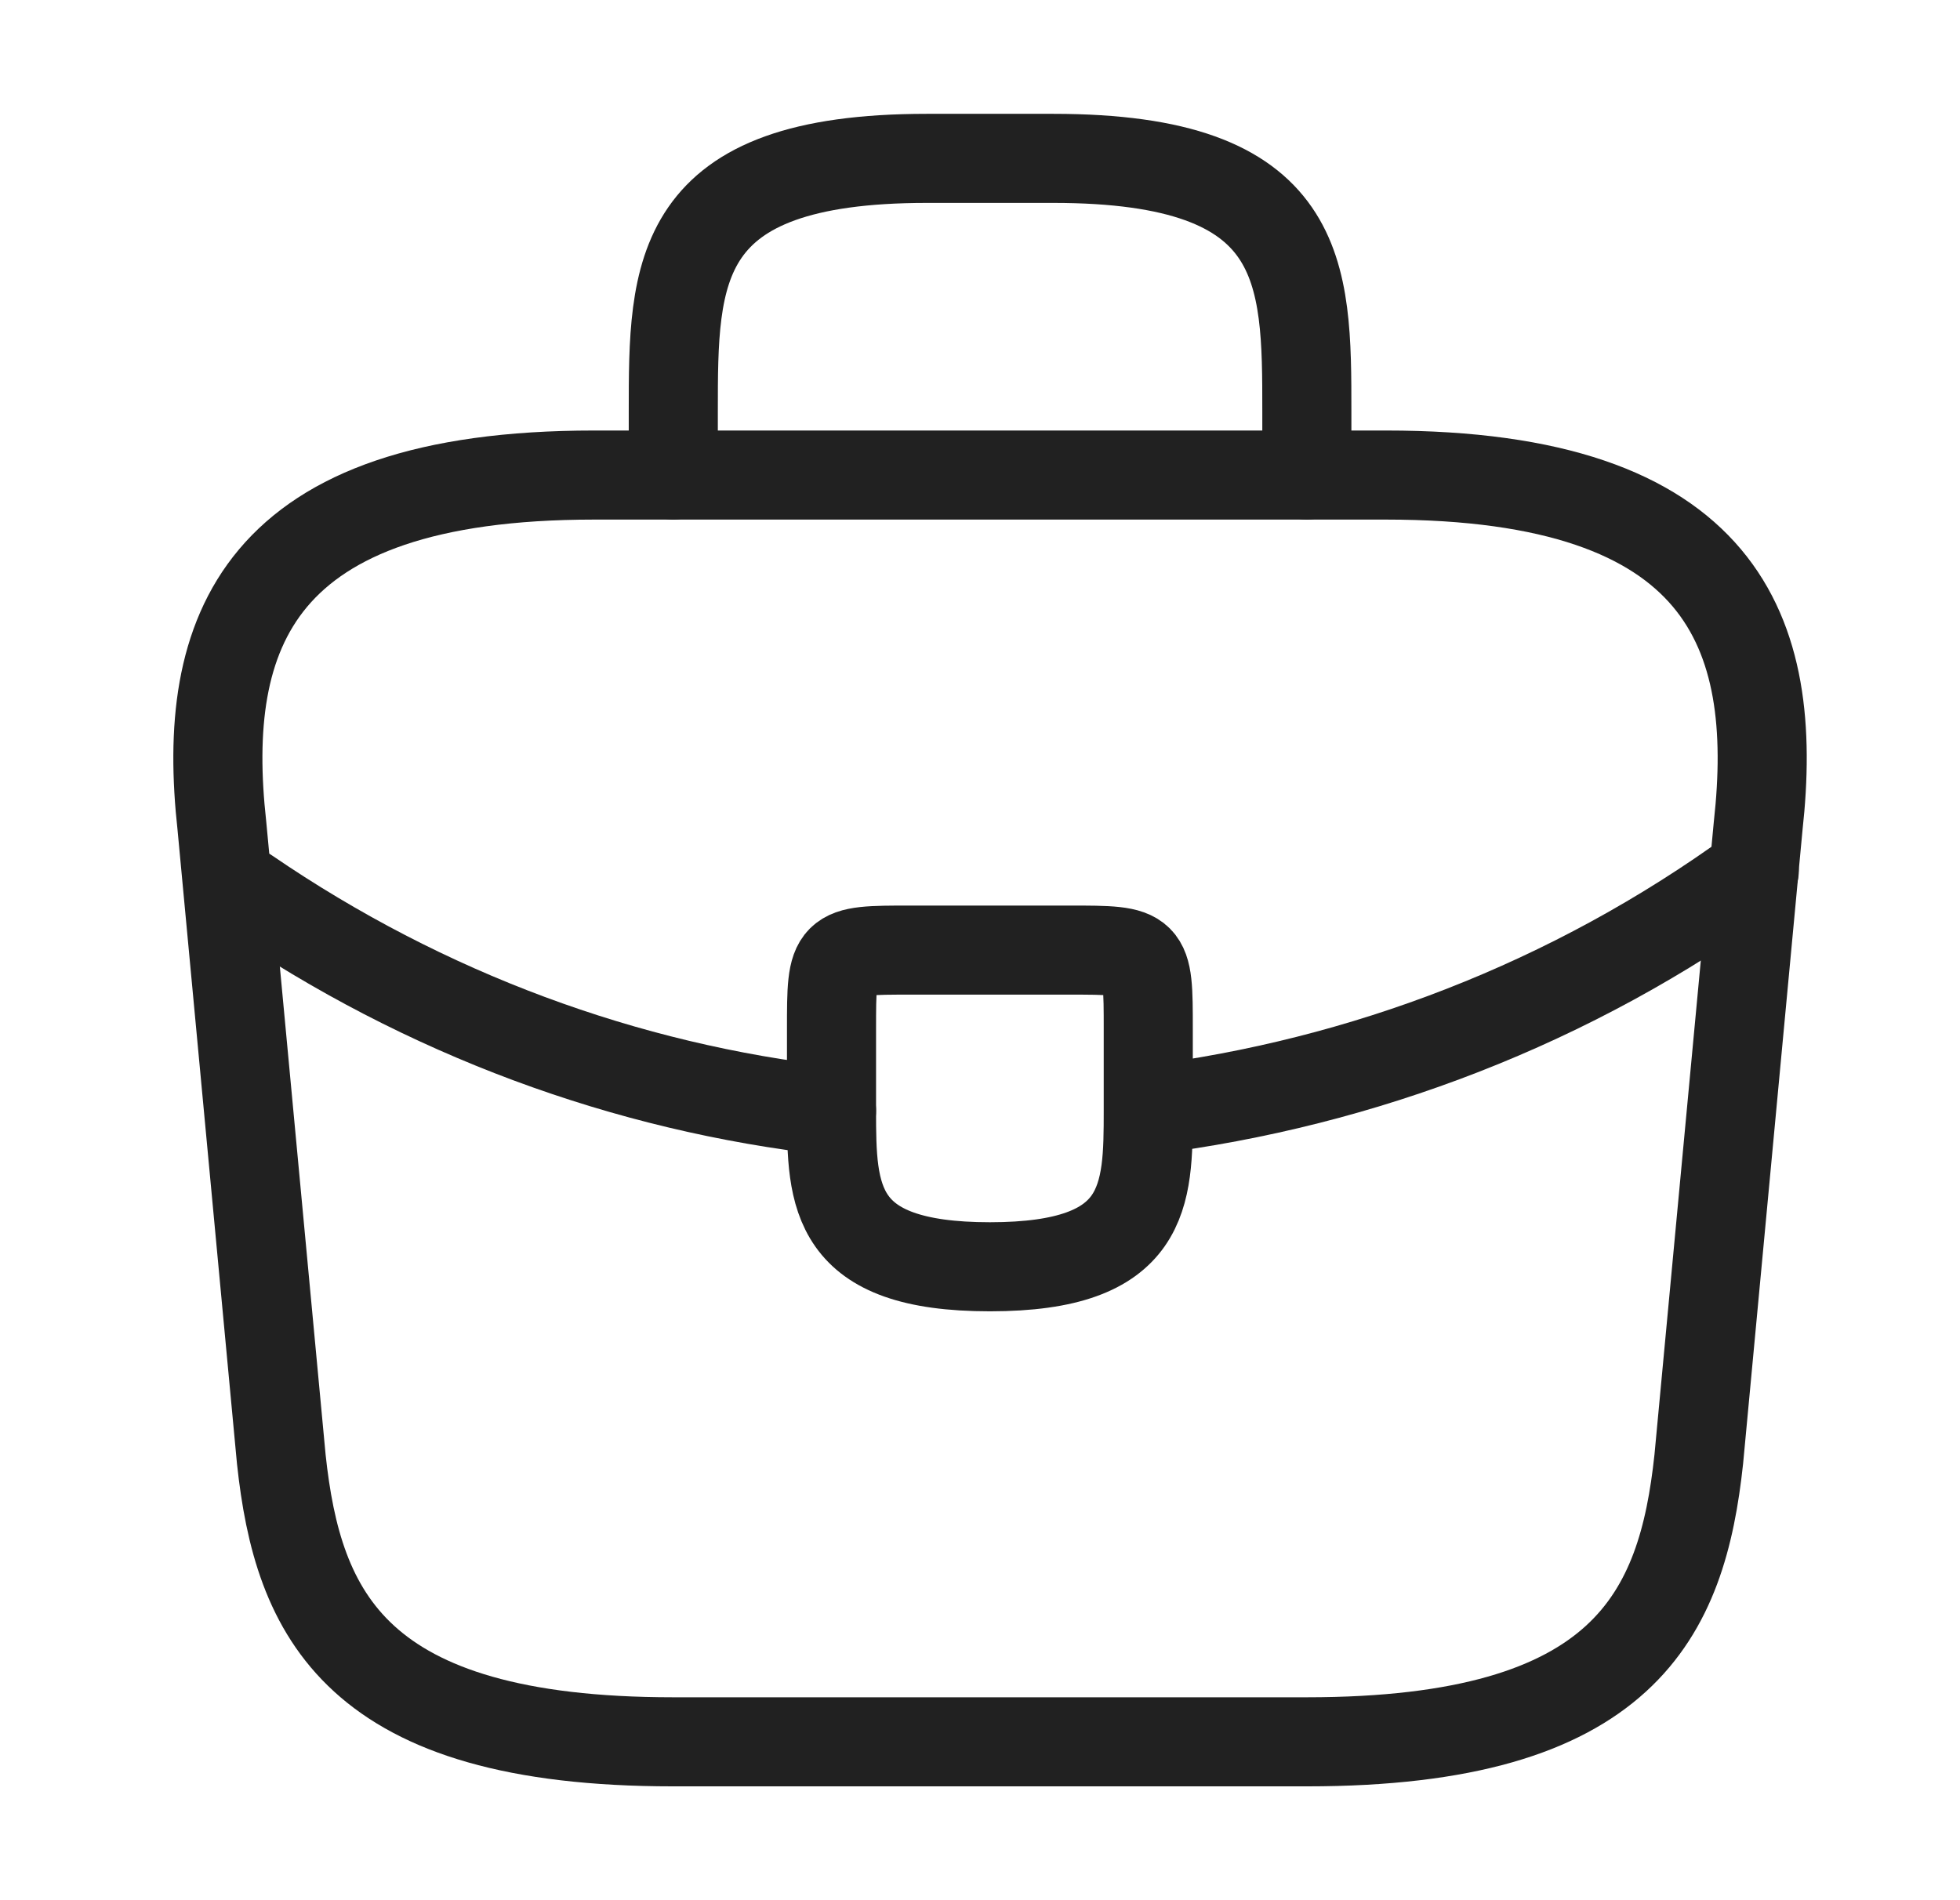 <svg width="33" height="32" viewBox="0 0 33 32" fill="none" xmlns="http://www.w3.org/2000/svg">
<path d="M11.336 29.333H22.002C27.362 29.333 28.322 27.187 28.602 24.573L29.602 13.907C29.962 10.653 29.029 8 23.336 8H10.002C4.309 8 3.376 10.653 3.736 13.907L4.736 24.573C5.016 27.187 5.976 29.333 11.336 29.333Z" stroke="#212121" stroke-width="1.5" stroke-miterlimit="10" stroke-linecap="round" stroke-linejoin="round"/>
<path d="M11.336 8V6.933C11.336 4.573 11.336 2.667 15.603 2.667H17.736C22.003 2.667 22.003 4.573 22.003 6.933V8" stroke="#212121" stroke-width="1.5" stroke-miterlimit="10" stroke-linecap="round" stroke-linejoin="round"/>
<path d="M19.333 17.333V18.667C19.333 18.68 19.333 18.68 19.333 18.693C19.333 20.147 19.32 21.333 16.667 21.333C14.027 21.333 14 20.16 14 18.707V17.333C14 16 14 16 15.333 16H18C19.333 16 19.333 16 19.333 17.333Z" stroke="#212121" stroke-width="1.5" stroke-miterlimit="10" stroke-linecap="round" stroke-linejoin="round"/>
<path d="M29.536 14.667C26.456 16.907 22.936 18.24 19.336 18.693" stroke="#212121" stroke-width="1.5" stroke-miterlimit="10" stroke-linecap="round" stroke-linejoin="round"/>
<path d="M4.16 15.027C7.16 17.08 10.547 18.32 14 18.707" stroke="#212121" stroke-width="1.5" stroke-miterlimit="10" stroke-linecap="round" stroke-linejoin="round"/>
</svg>
